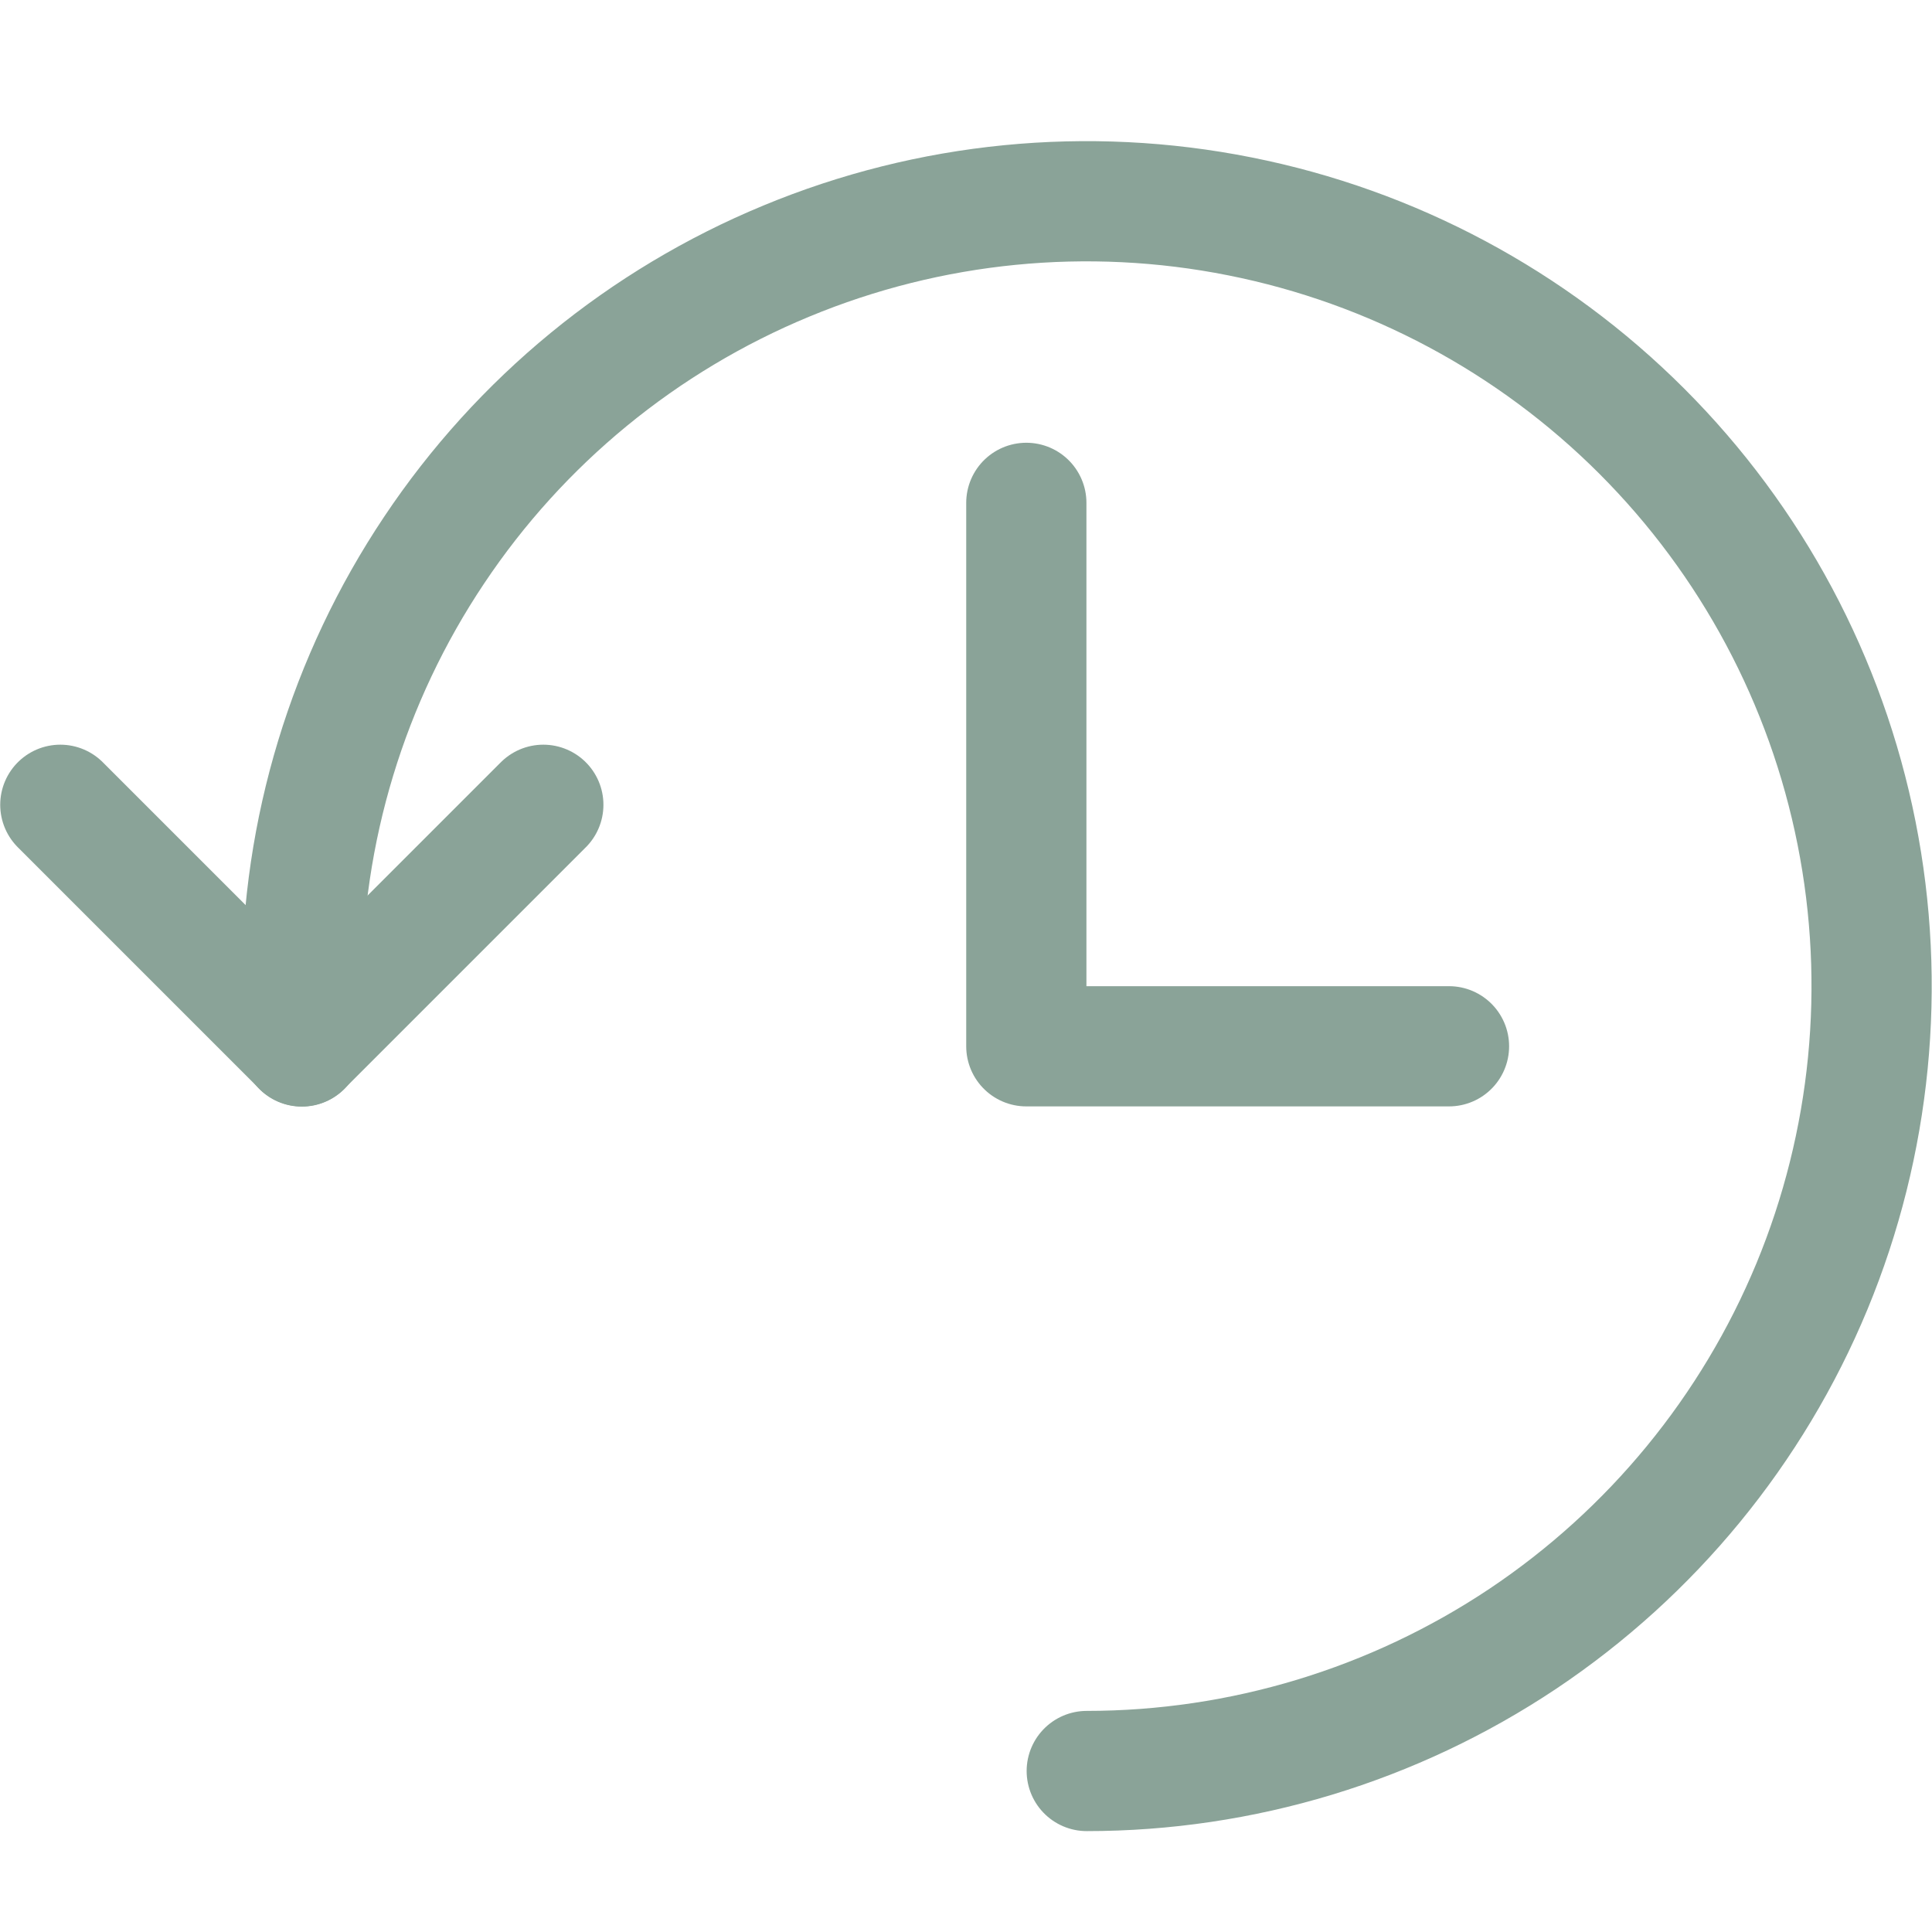 <svg width="18" height="18" viewBox="0 0 18 18" fill="none" xmlns="http://www.w3.org/2000/svg">
<path d="M10.125 16.5C11.571 16.5 12.985 16.071 14.188 15.268C15.39 14.464 16.327 13.322 16.881 11.986C17.434 10.65 17.579 9.179 17.297 7.761C17.015 6.342 16.318 5.039 15.296 4.017C14.273 2.994 12.97 2.298 11.552 2.016C10.133 1.733 8.663 1.878 7.327 2.432C5.99 2.985 4.848 3.922 4.045 5.125C3.241 6.327 2.812 7.741 2.812 9.188V9.75" stroke="#8AA398" stroke-width="1.12" stroke-linecap="round" stroke-linejoin="round"/>
<path d="M0.562 7.498L2.812 9.748L5.062 7.498" stroke="#8AA398" stroke-width="1.12" stroke-linecap="round" stroke-linejoin="round"/>
<path d="M9.562 4.685V9.748H13.5" stroke="#8AA398" stroke-width="1.12" stroke-linecap="round" stroke-linejoin="round"/>
</svg>
